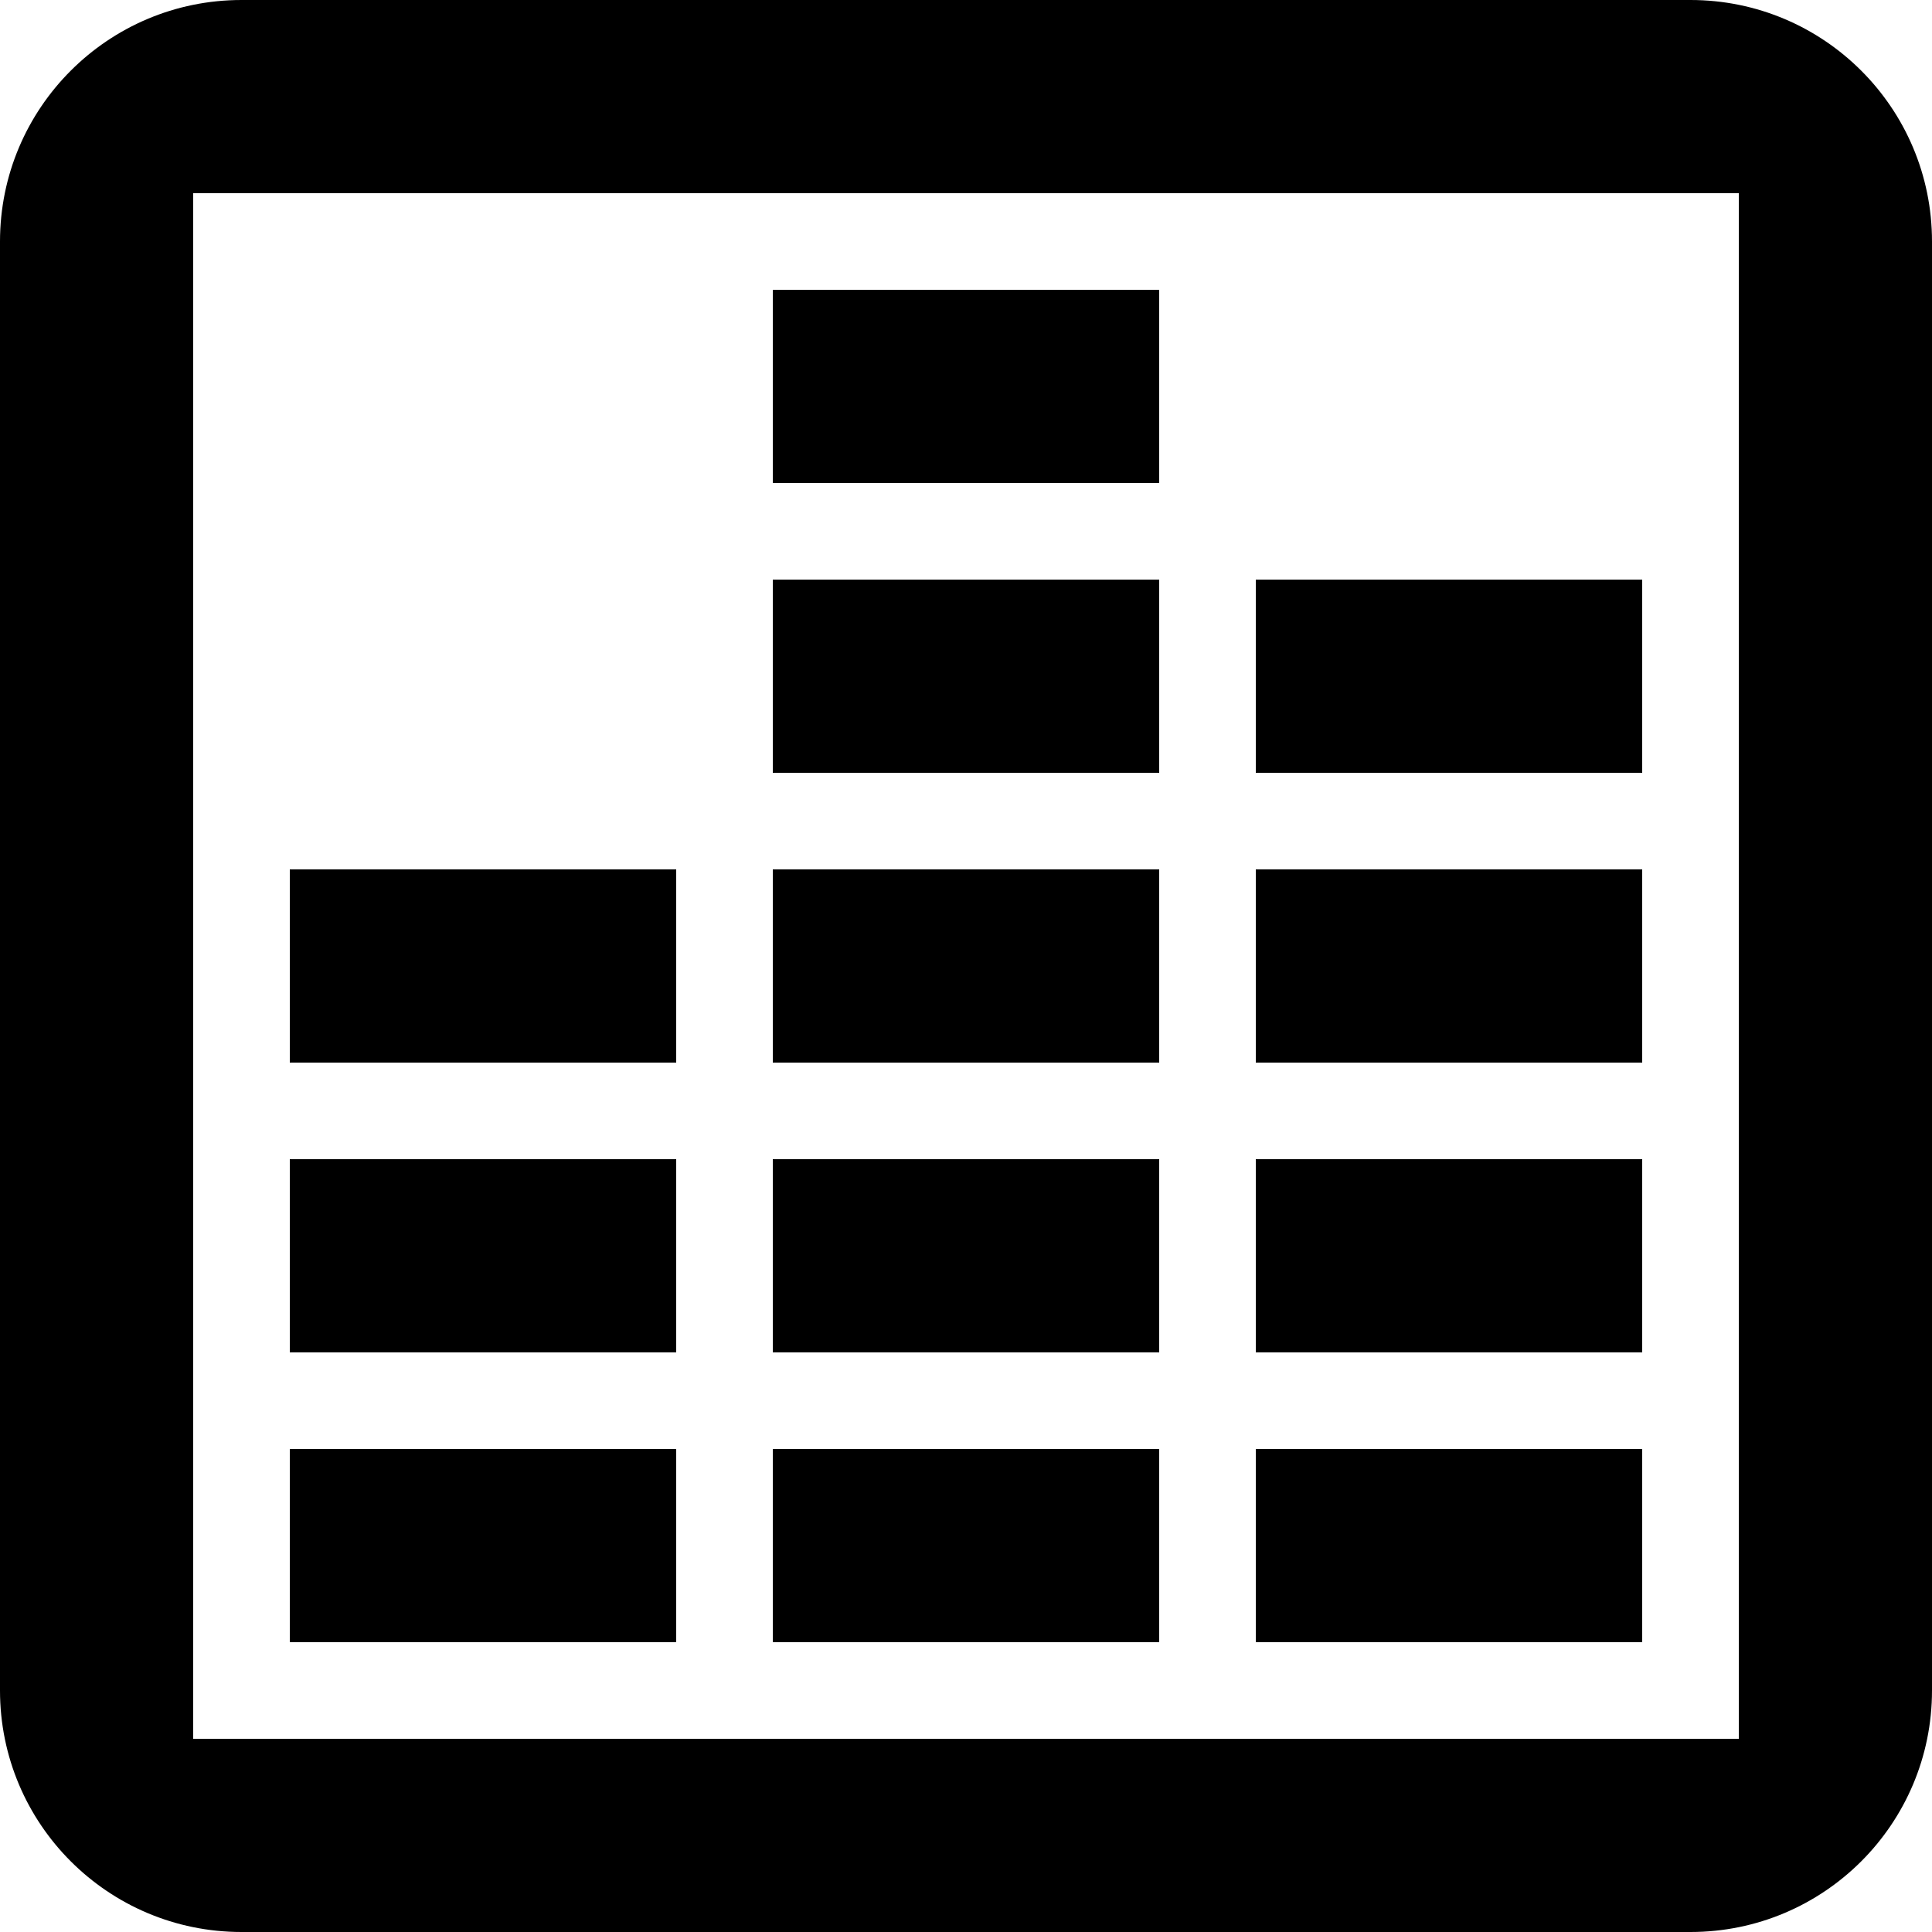 <svg width="16" height="16" viewBox="0 0 16 16" fill="none" xmlns="http://www.w3.org/2000/svg">
<path fill-rule="evenodd" clip-rule="evenodd" d="M2 0C0.895 0 0 0.895 0 2V14C0 15.105 0.895 16 2 16H14C15.105 16 16 15.105 16 14V2C16 0.895 15.105 0 14 0H2ZM14.4 1.6H1.6V14.4H14.4V1.6ZM2.4 12H5.6V13.6H2.4V12ZM9.6 12H6.4V13.6H9.6V12ZM10.4 12H13.6V13.6H10.4V12ZM5.6 9.6H2.4V11.2H5.6V9.6ZM6.4 9.6H9.6V11.2H6.4V9.6ZM13.6 9.6H10.4V11.2H13.6V9.6ZM2.4 7.2H5.6V8.8H2.4V7.2ZM9.6 7.2H6.4V8.8H9.6V7.2ZM10.4 7.2H13.6V8.8H10.4V7.2ZM9.6 4.8H6.4V6.4H9.6V4.8ZM10.4 4.8H13.6V6.4H10.4V4.8ZM9.6 2.4H6.4V4H9.6V2.4Z" fill="black"/>
</svg>
